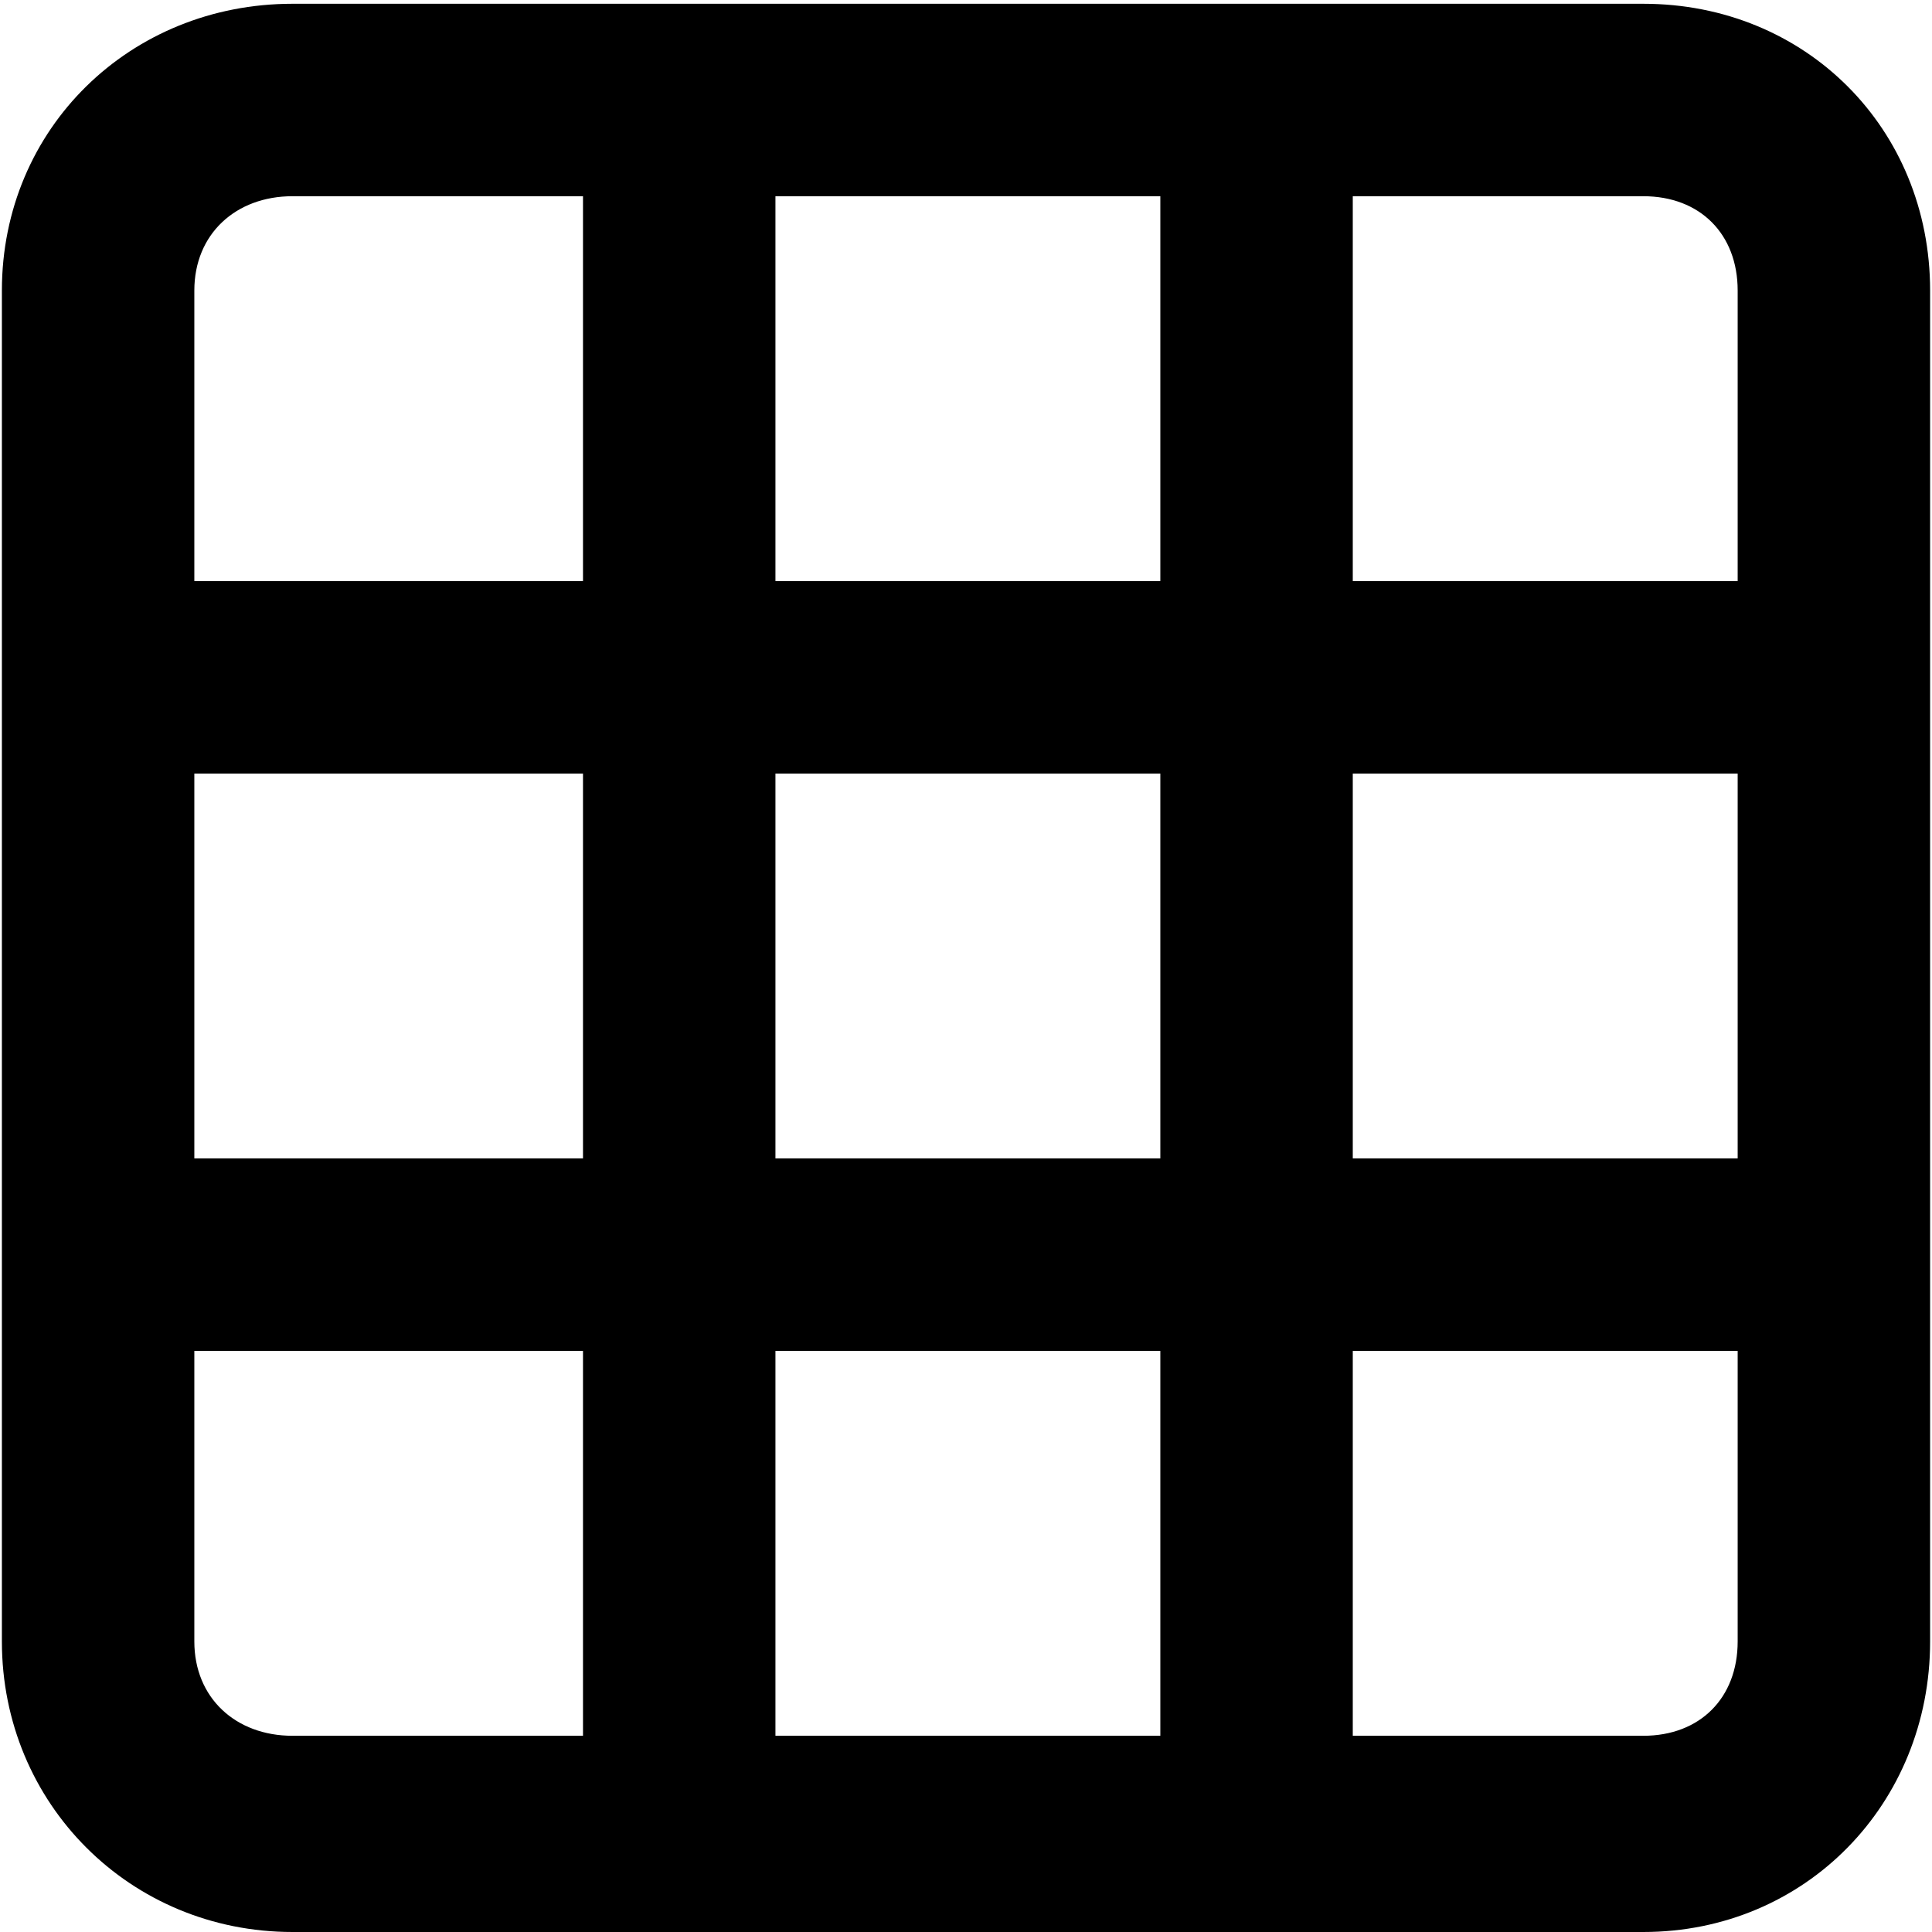 <svg xmlns="http://www.w3.org/2000/svg" viewBox="0 0 512 512">
	<path d="M435.5 1c43 0 76 33 76 76v358c0 43-33 77-76 77h-358c-43 0-77-34-77-77V77c0-43 34-76 77-76h358zm-230 306h102V205h-102v102zm102 51h-102v102h102V358zm-256-153v102h103V205h-103zm154-51h102V52h-102v102zm153 51v102h102V205h-102zm102-128c0-15-10-25-25-25h-77v102h102V77zm-409 0v77h103V52h-77c-15 0-26 10-26 25zm0 358c0 15 11 25 26 25h77V358h-103v77zm409 0v-77h-102v102h77c15 0 25-10 25-25z"/>
</svg>